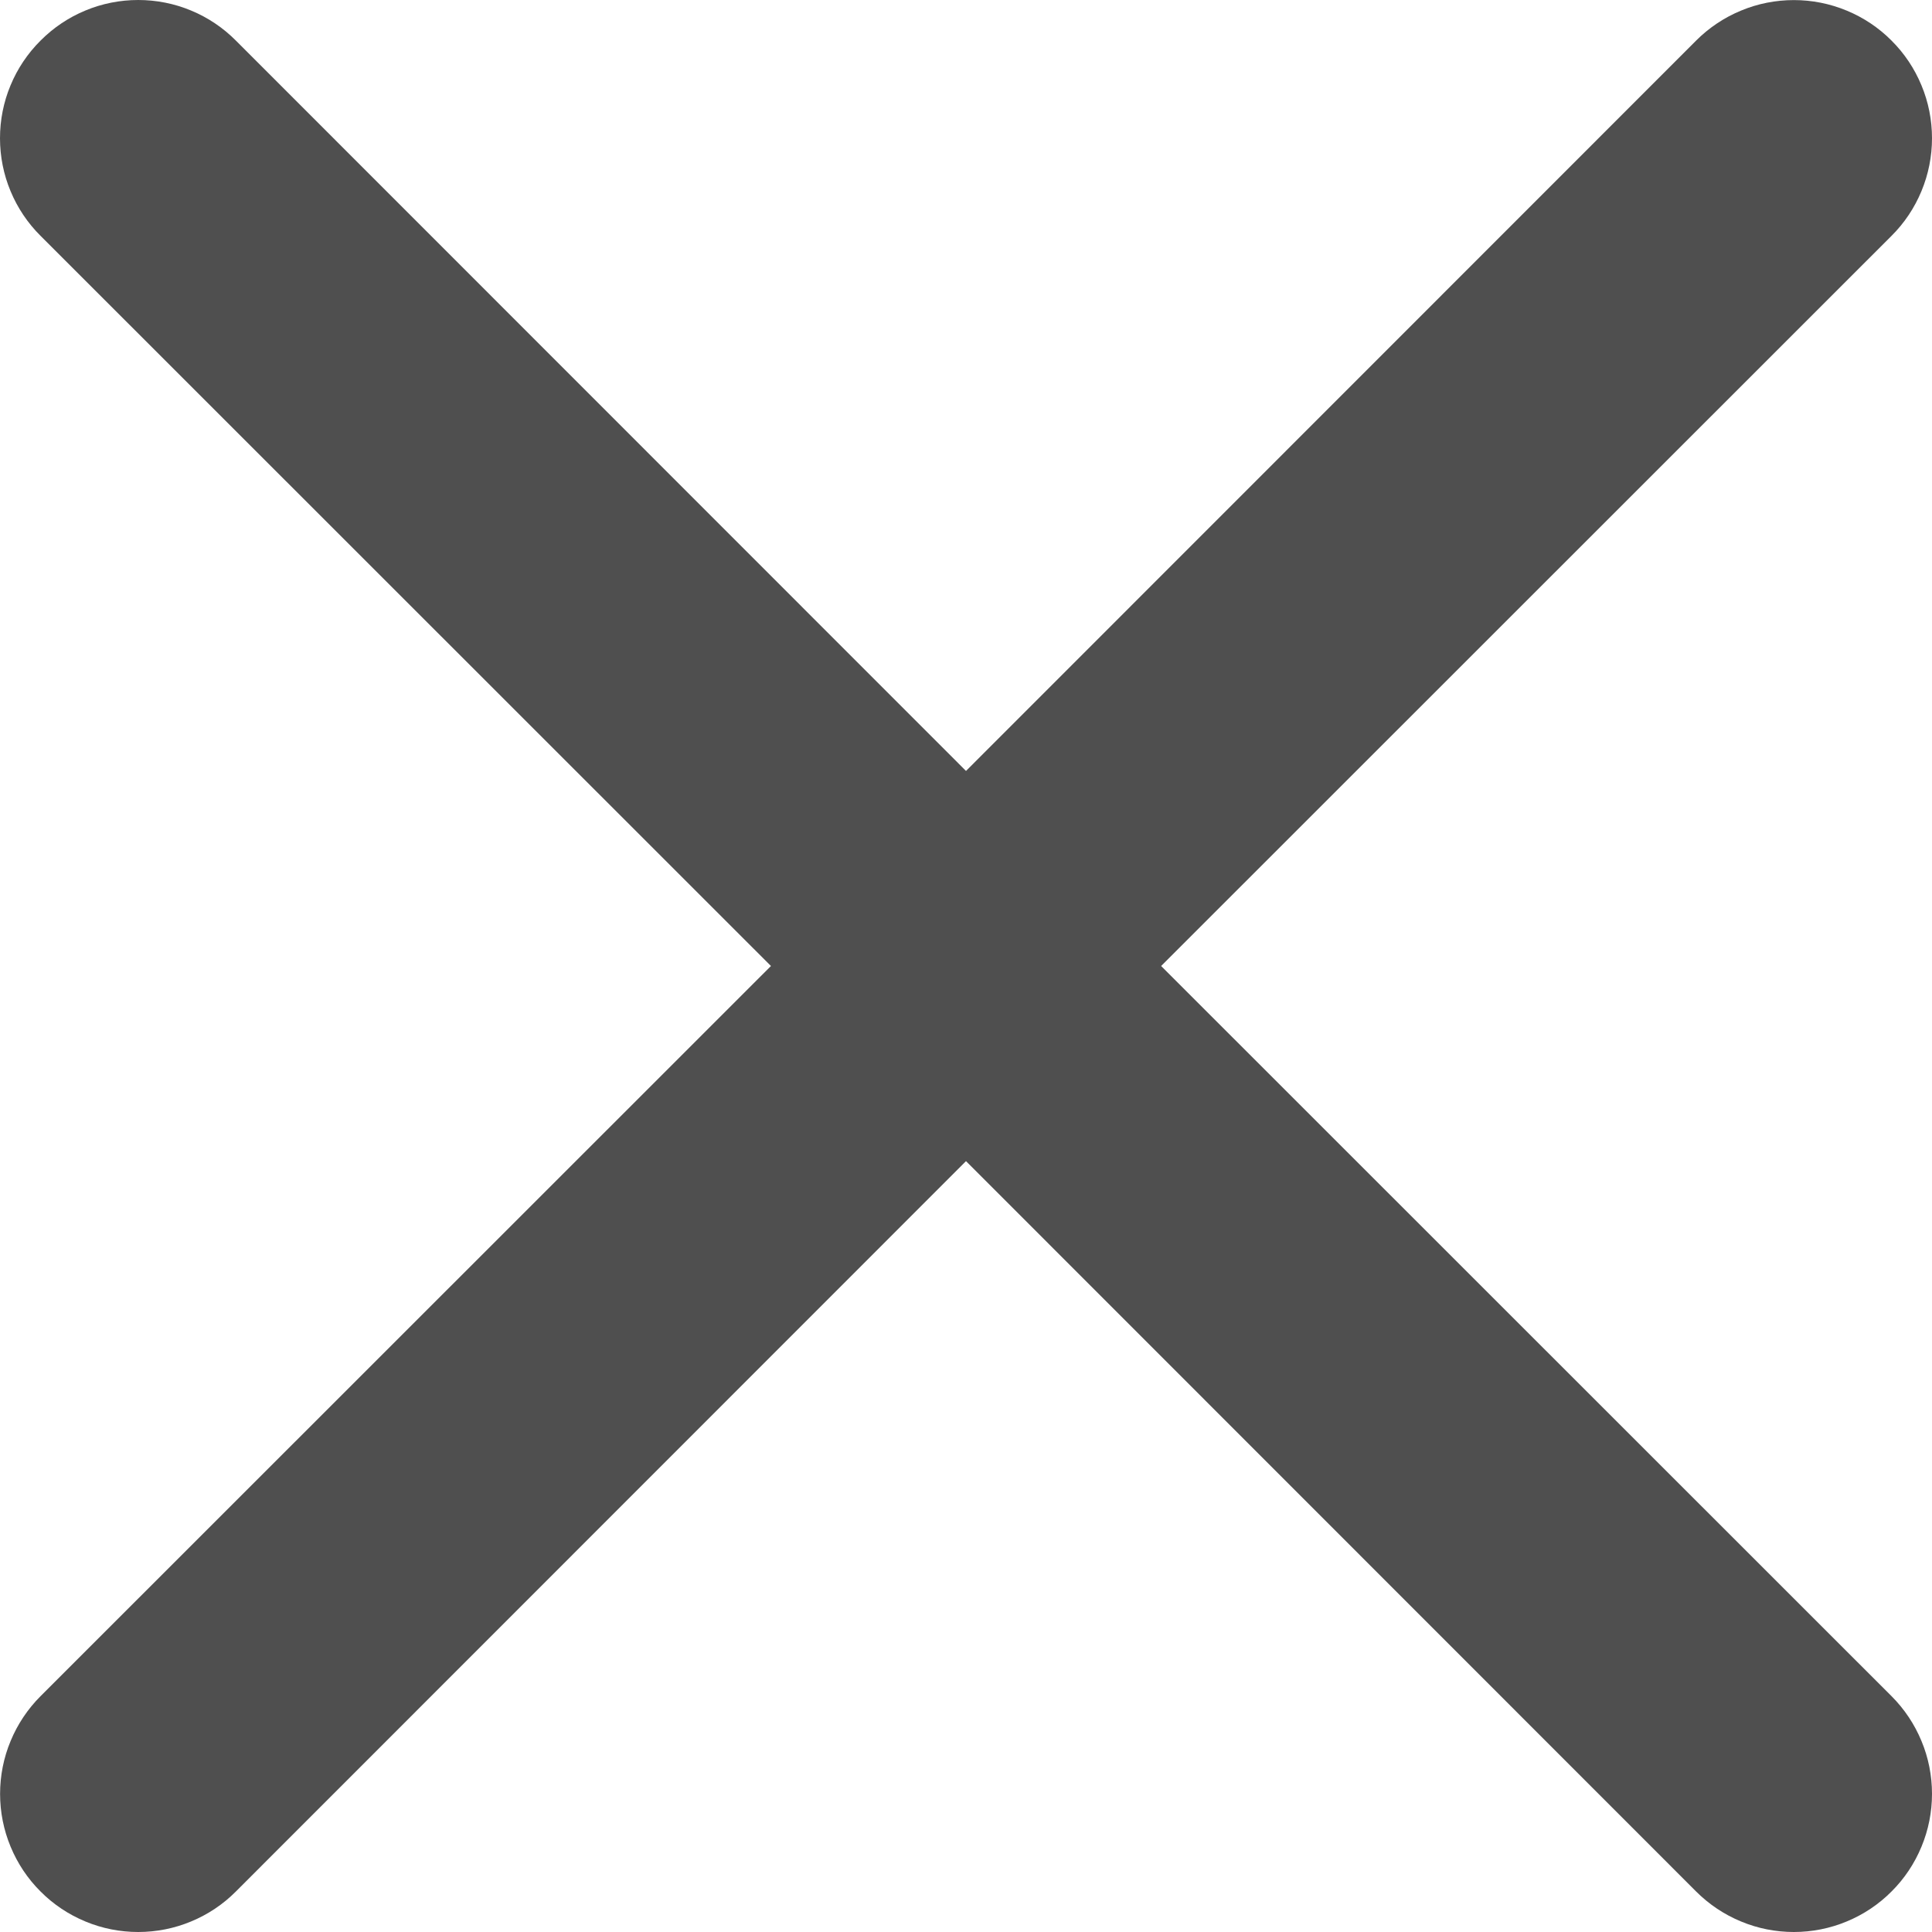 <svg width="24" height="24" viewBox="0 0 24 24" fill="none" xmlns="http://www.w3.org/2000/svg">
<path d="M0.504 0.504C0.663 0.344 0.852 0.217 1.06 0.131C1.268 0.044 1.492 0 1.717 0C1.942 0 2.166 0.044 2.374 0.131C2.582 0.217 2.771 0.344 2.93 0.504L12 9.577L21.07 0.504C21.23 0.344 21.419 0.218 21.627 0.132C21.835 0.045 22.059 0.001 22.284 0.001C22.509 0.001 22.732 0.045 22.941 0.132C23.149 0.218 23.338 0.344 23.497 0.504C23.657 0.663 23.783 0.852 23.869 1.06C23.956 1.268 24 1.492 24 1.717C24 1.942 23.956 2.165 23.869 2.374C23.783 2.582 23.657 2.771 23.497 2.93L14.424 12L23.497 21.07C23.657 21.23 23.783 21.419 23.869 21.627C23.956 21.835 24 22.059 24 22.284C24 22.509 23.956 22.732 23.869 22.941C23.783 23.149 23.657 23.338 23.497 23.497C23.338 23.657 23.149 23.783 22.941 23.869C22.732 23.956 22.509 24 22.284 24C22.059 24 21.835 23.956 21.627 23.869C21.419 23.783 21.23 23.657 21.07 23.497L12 14.424L2.93 23.497C2.771 23.657 2.582 23.783 2.374 23.869C2.165 23.956 1.942 24 1.717 24C1.492 24 1.268 23.956 1.06 23.869C0.852 23.783 0.663 23.657 0.504 23.497C0.344 23.338 0.218 23.149 0.132 22.941C0.045 22.732 0.001 22.509 0.001 22.284C0.001 22.059 0.045 21.835 0.132 21.627C0.218 21.419 0.344 21.23 0.504 21.07L9.577 12L0.504 2.93C0.344 2.771 0.217 2.582 0.131 2.374C0.044 2.166 0 1.942 0 1.717C0 1.492 0.044 1.268 0.131 1.06C0.217 0.852 0.344 0.663 0.504 0.504Z" fill="#4F4F4F"/>
</svg>

